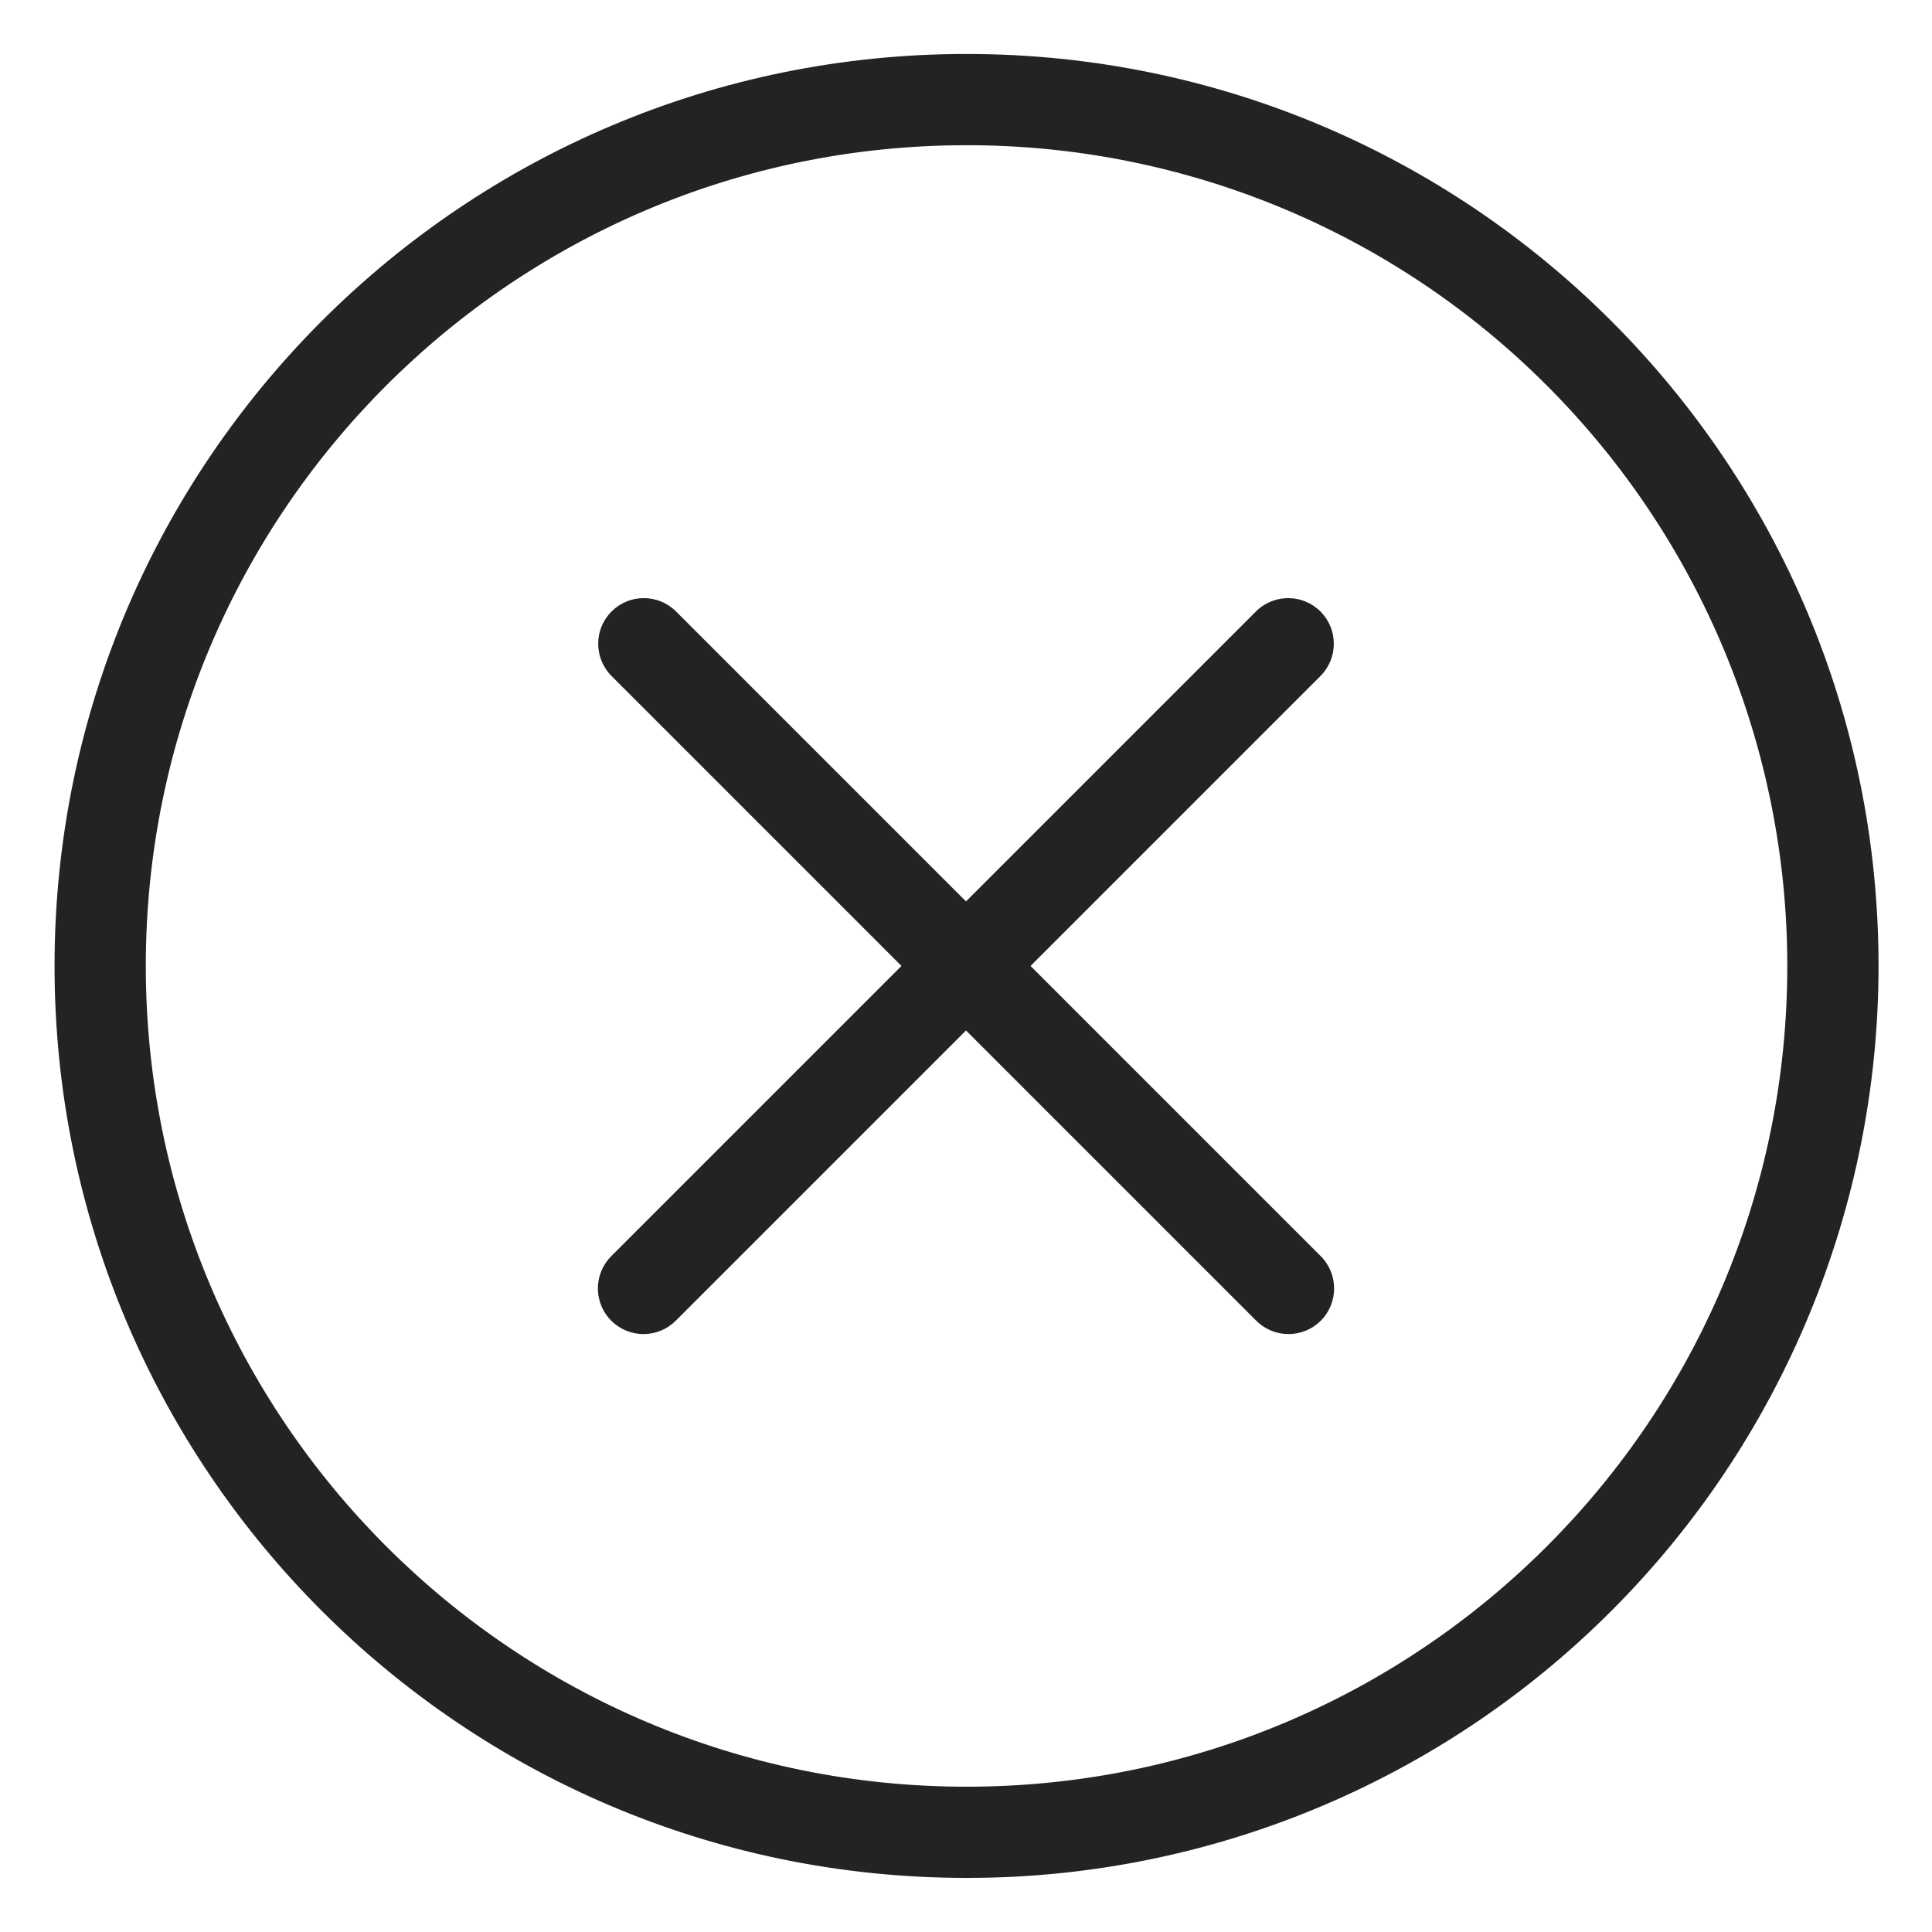 <svg width="30" height="30" viewBox="0 0 30 30" fill="none" xmlns="http://www.w3.org/2000/svg">
<path d="M15.017 0.838C7.196 0.833 0.852 7.17 0.847 14.991C0.843 22.811 7.179 29.155 15 29.16C18.757 29.166 22.362 27.675 25.018 25.017C27.674 22.363 29.167 18.762 29.17 15.008C29.174 7.187 22.838 0.843 15.017 0.838ZM15.017 27.744C7.979 27.748 2.269 22.046 2.264 15.008C2.259 7.969 7.961 2.259 15 2.255C18.382 2.249 21.626 3.59 24.016 5.983C26.407 8.371 27.751 11.611 27.753 14.99C27.758 22.029 22.056 27.739 15.017 27.744ZM16.002 14.999L20.509 10.492C20.779 10.216 20.779 9.776 20.509 9.5C20.235 9.221 19.787 9.216 19.507 9.49L15 13.997L10.493 9.49C10.217 9.22 9.777 9.22 9.501 9.49C9.222 9.764 9.217 10.212 9.491 10.492L13.998 14.999L9.491 19.506C9.358 19.639 9.284 19.819 9.284 20.007C9.284 20.398 9.601 20.715 9.992 20.715C10.18 20.716 10.36 20.641 10.493 20.508L15 16.001L19.507 20.508C19.64 20.641 19.82 20.716 20.008 20.715C20.196 20.715 20.376 20.641 20.509 20.508C20.785 20.232 20.785 19.783 20.509 19.506L16.002 14.999Z" fill="#232323"/>
</svg>
